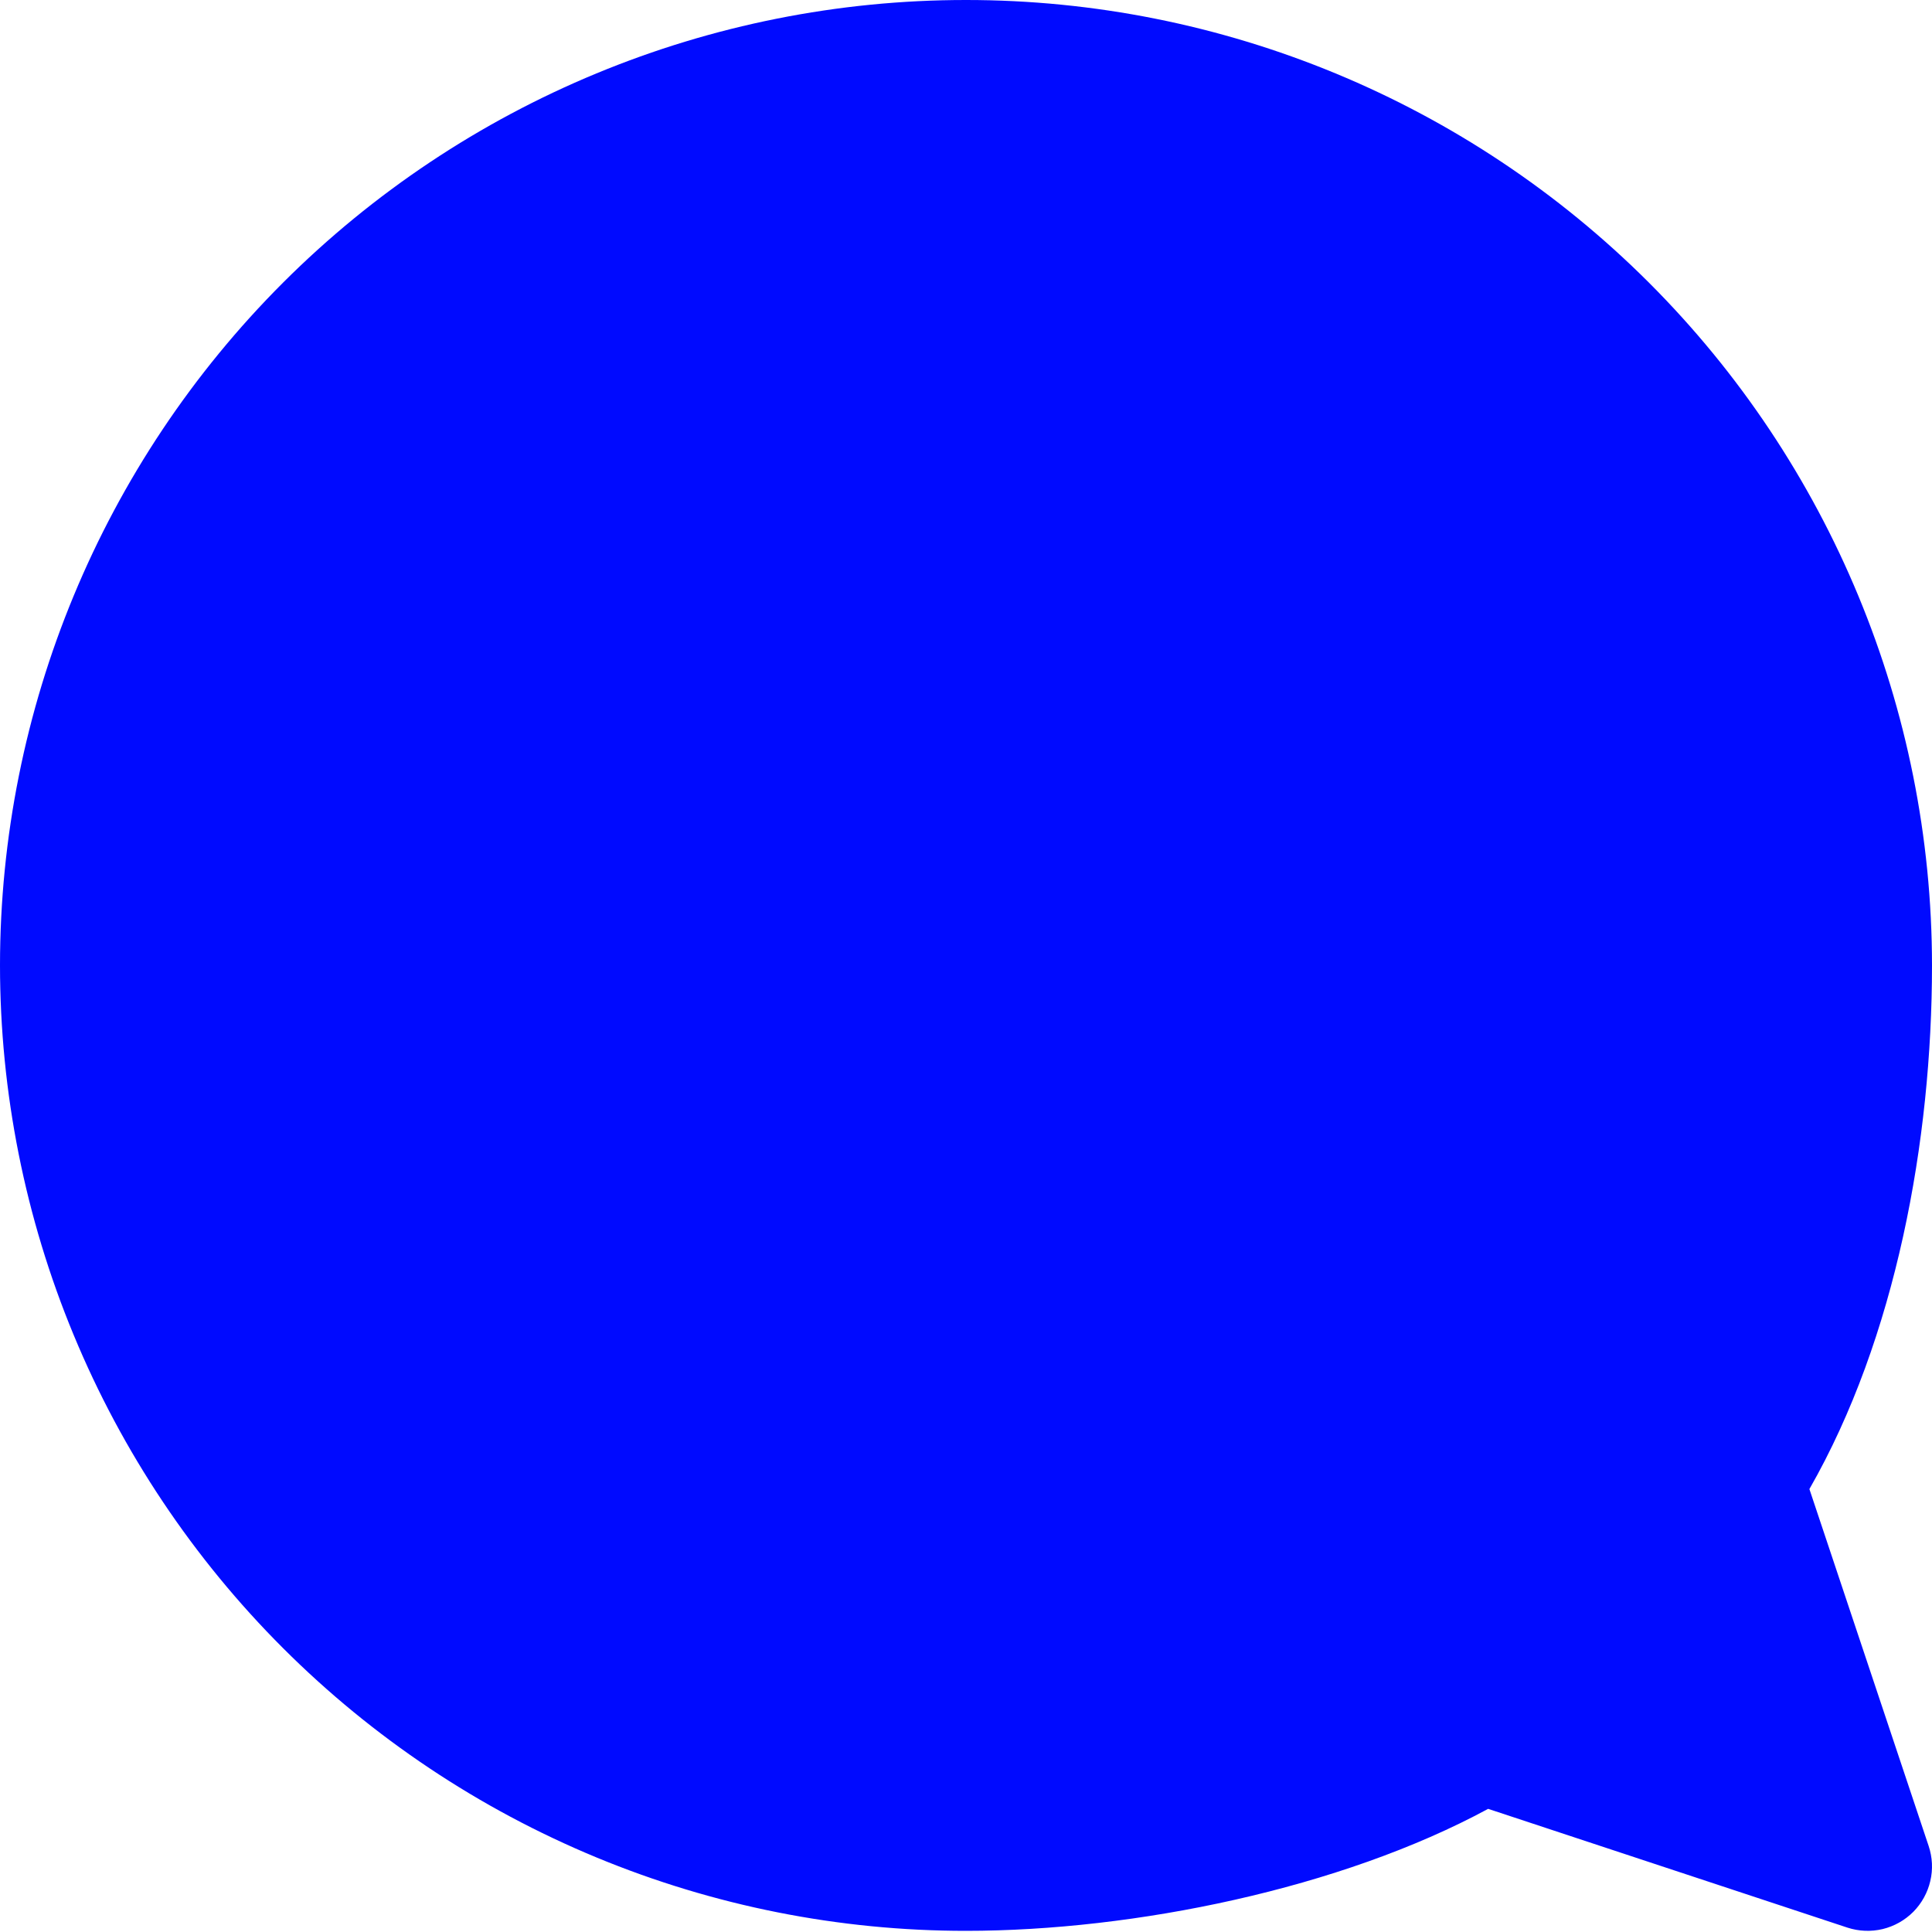 <svg width="35" height="35" viewBox="0 0 35 35" fill="none" xmlns="http://www.w3.org/2000/svg">
<g clip-path="url(#clip0_2050_87)">
<path d="M17.5 6.23663e-07C12.86 -0.001 8.41 1.841 5.128 5.12C1.847 8.4 0.002 12.849 0 17.488C0.001 19.786 0.454 22.061 1.334 24.183C2.213 26.306 3.503 28.234 5.128 29.858C6.753 31.482 8.682 32.77 10.805 33.649C12.927 34.528 15.203 34.98 17.5 34.979C20.547 34.979 24.29 34.214 26.959 32.769L33.469 34.921C33.675 34.988 33.895 34.997 34.106 34.947C34.316 34.896 34.508 34.788 34.661 34.635C34.813 34.481 34.92 34.288 34.969 34.077C35.019 33.867 35.008 33.647 34.939 33.441L32.779 26.976C34.347 24.239 35 20.662 35 17.488C34.998 12.849 33.153 8.4 29.872 5.12C26.59 1.841 22.14 -0.001 17.5 6.23663e-07Z" fill="#000AFF"/>
</g>
<defs>
<clipPath id="clip0_2050_87">
<rect width="35" height="35" fill="white"/>
</clipPath>
</defs>
</svg>
